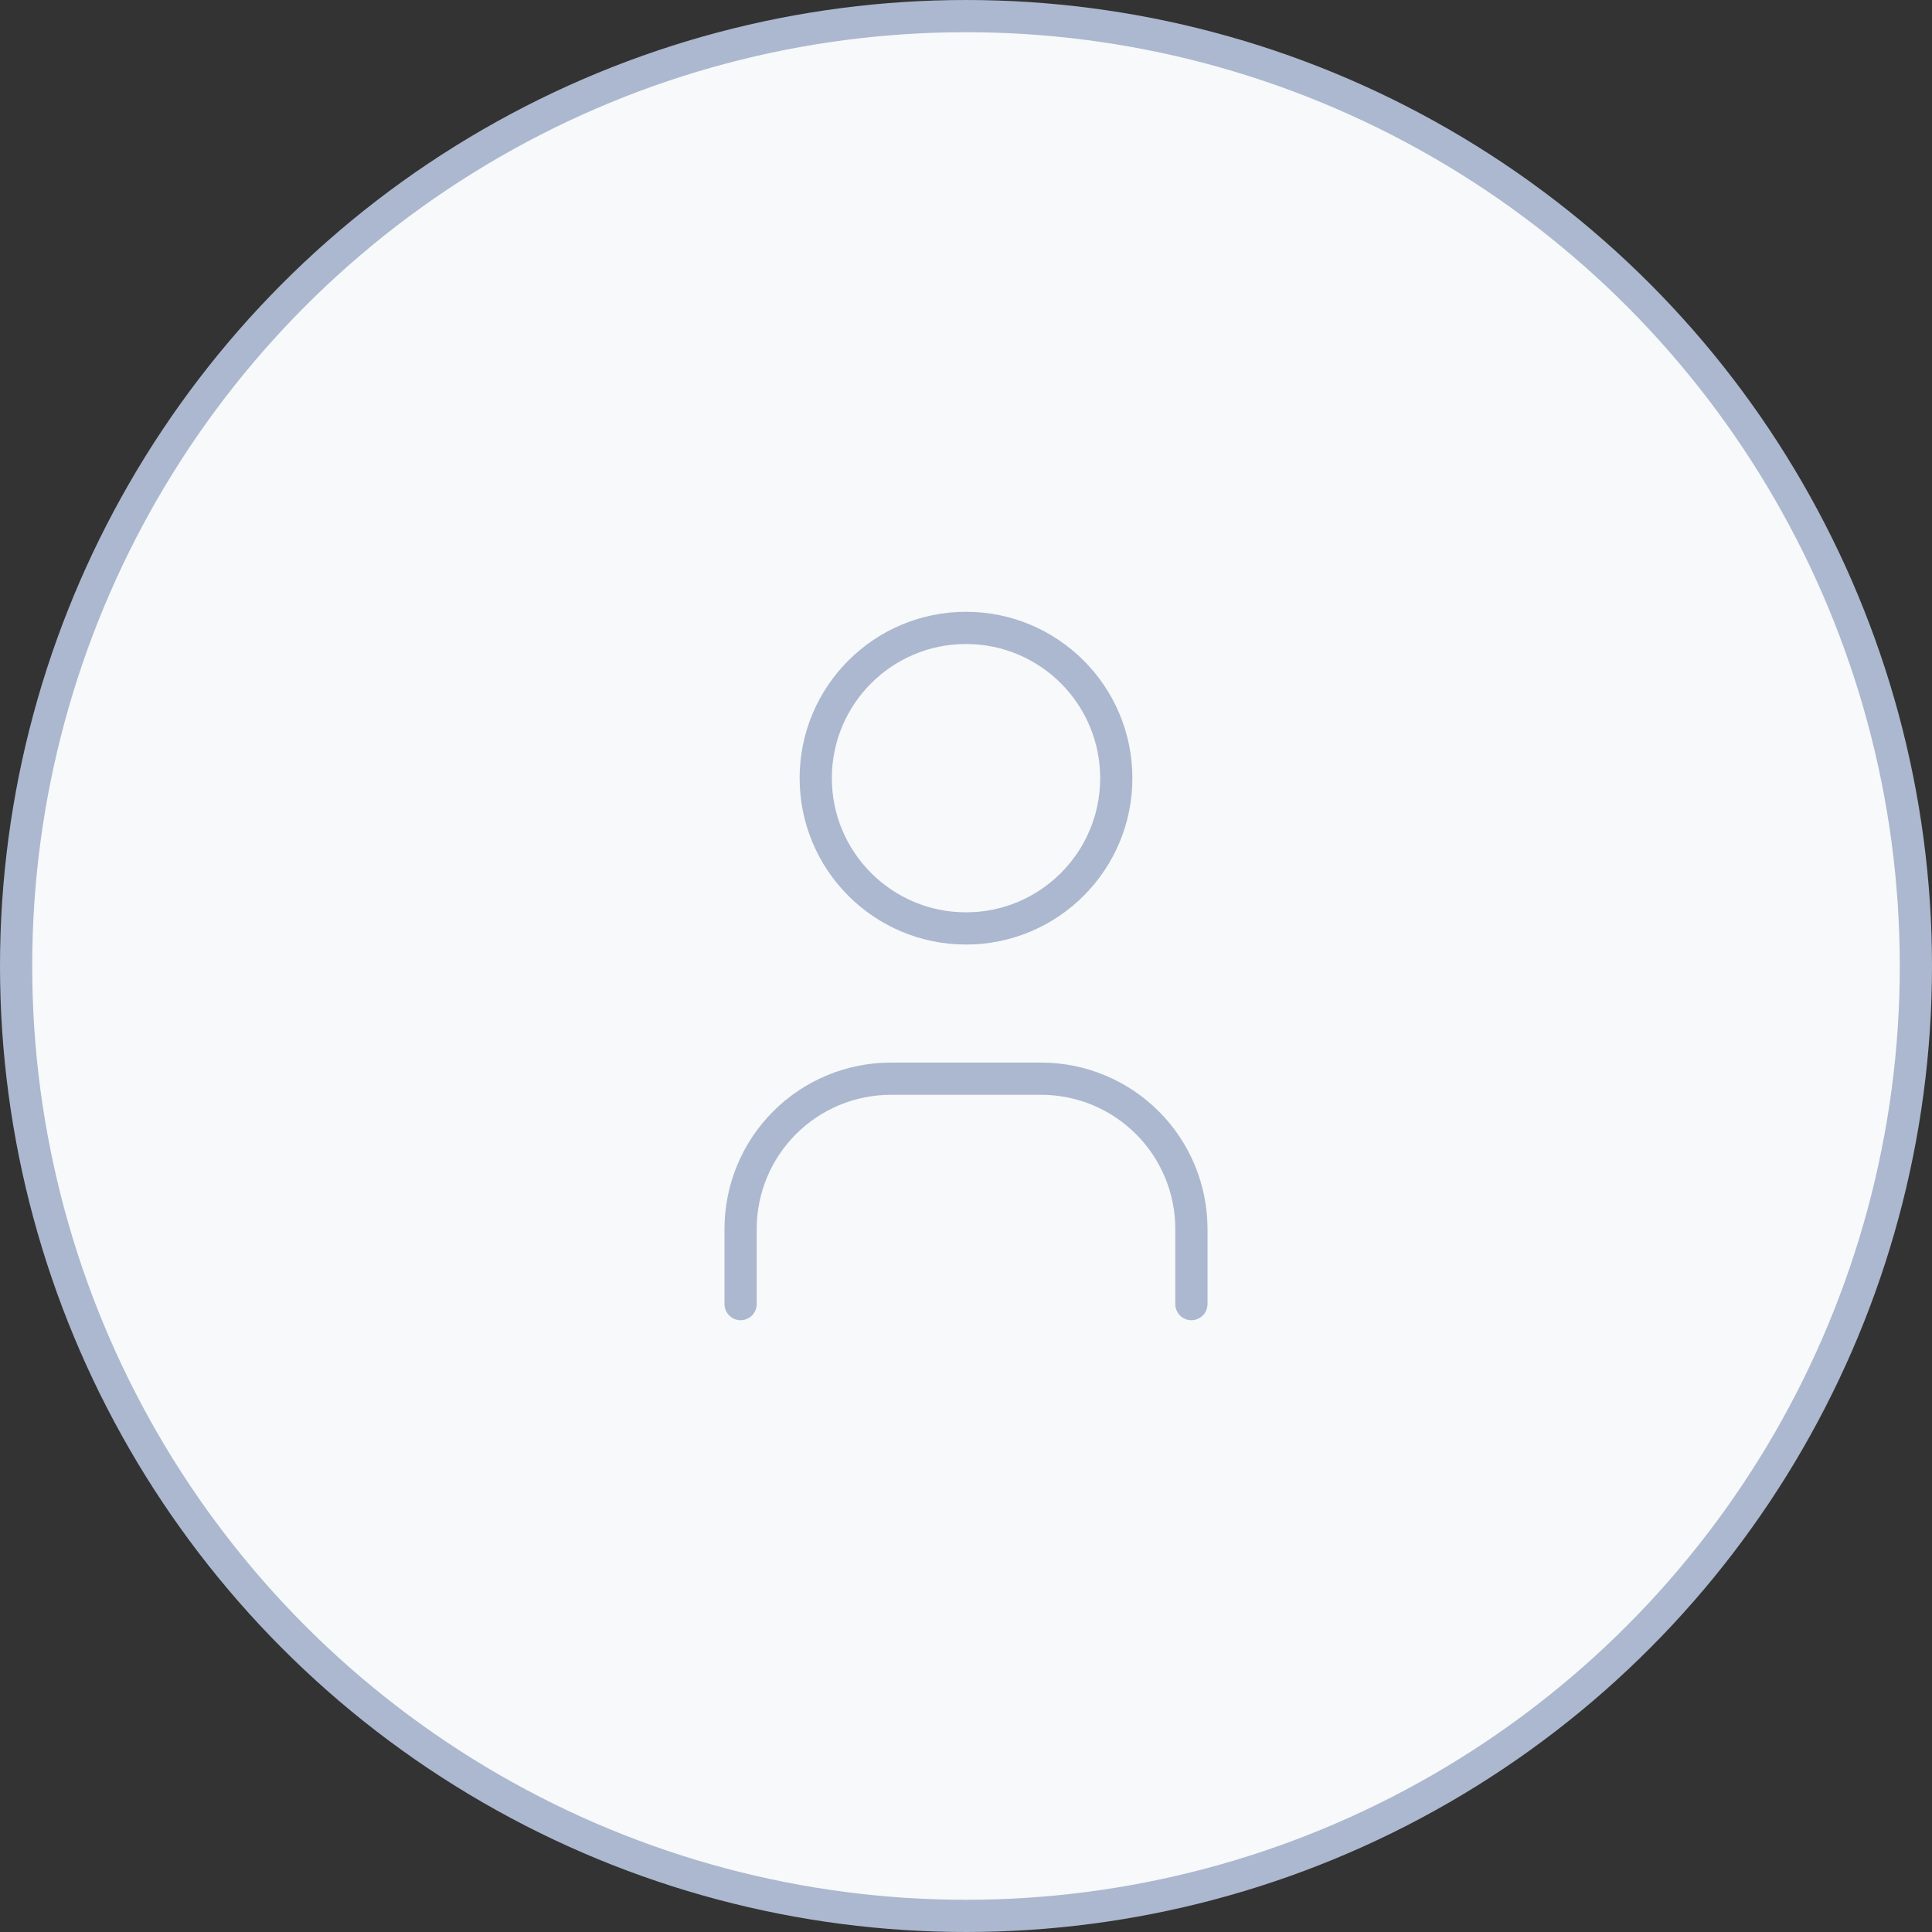 <svg width="120" height="120" viewBox="0 0 120 120" fill="none" xmlns="http://www.w3.org/2000/svg">
<rect x="0" y="0" width="120" height="120" fill="#333333" stroke="none"/>
<circle cx="60" cy="60" r="59" fill="#F7F9FA" stroke="#ABB8CF" stroke-width="2"/>
<path d="M60 57.667C65.155 57.667 69.334 53.488 69.334 48.333C69.334 43.179 65.155 39 60 39C54.846 39 50.667 43.179 50.667 48.333C50.667 53.488 54.846 57.667 60 57.667Z" stroke="#ABB8CF" stroke-width="2" stroke-linecap="round" stroke-linejoin="round"/>
<path d="M46 81V76.333C46 73.858 46.983 71.484 48.734 69.734C50.484 67.983 52.858 67 55.333 67H64.667C67.142 67 69.516 67.983 71.266 69.734C73.017 71.484 74 73.858 74 76.333V81" stroke="#ABB8CF" stroke-width="2" stroke-linecap="round" stroke-linejoin="round"/>
</svg>
